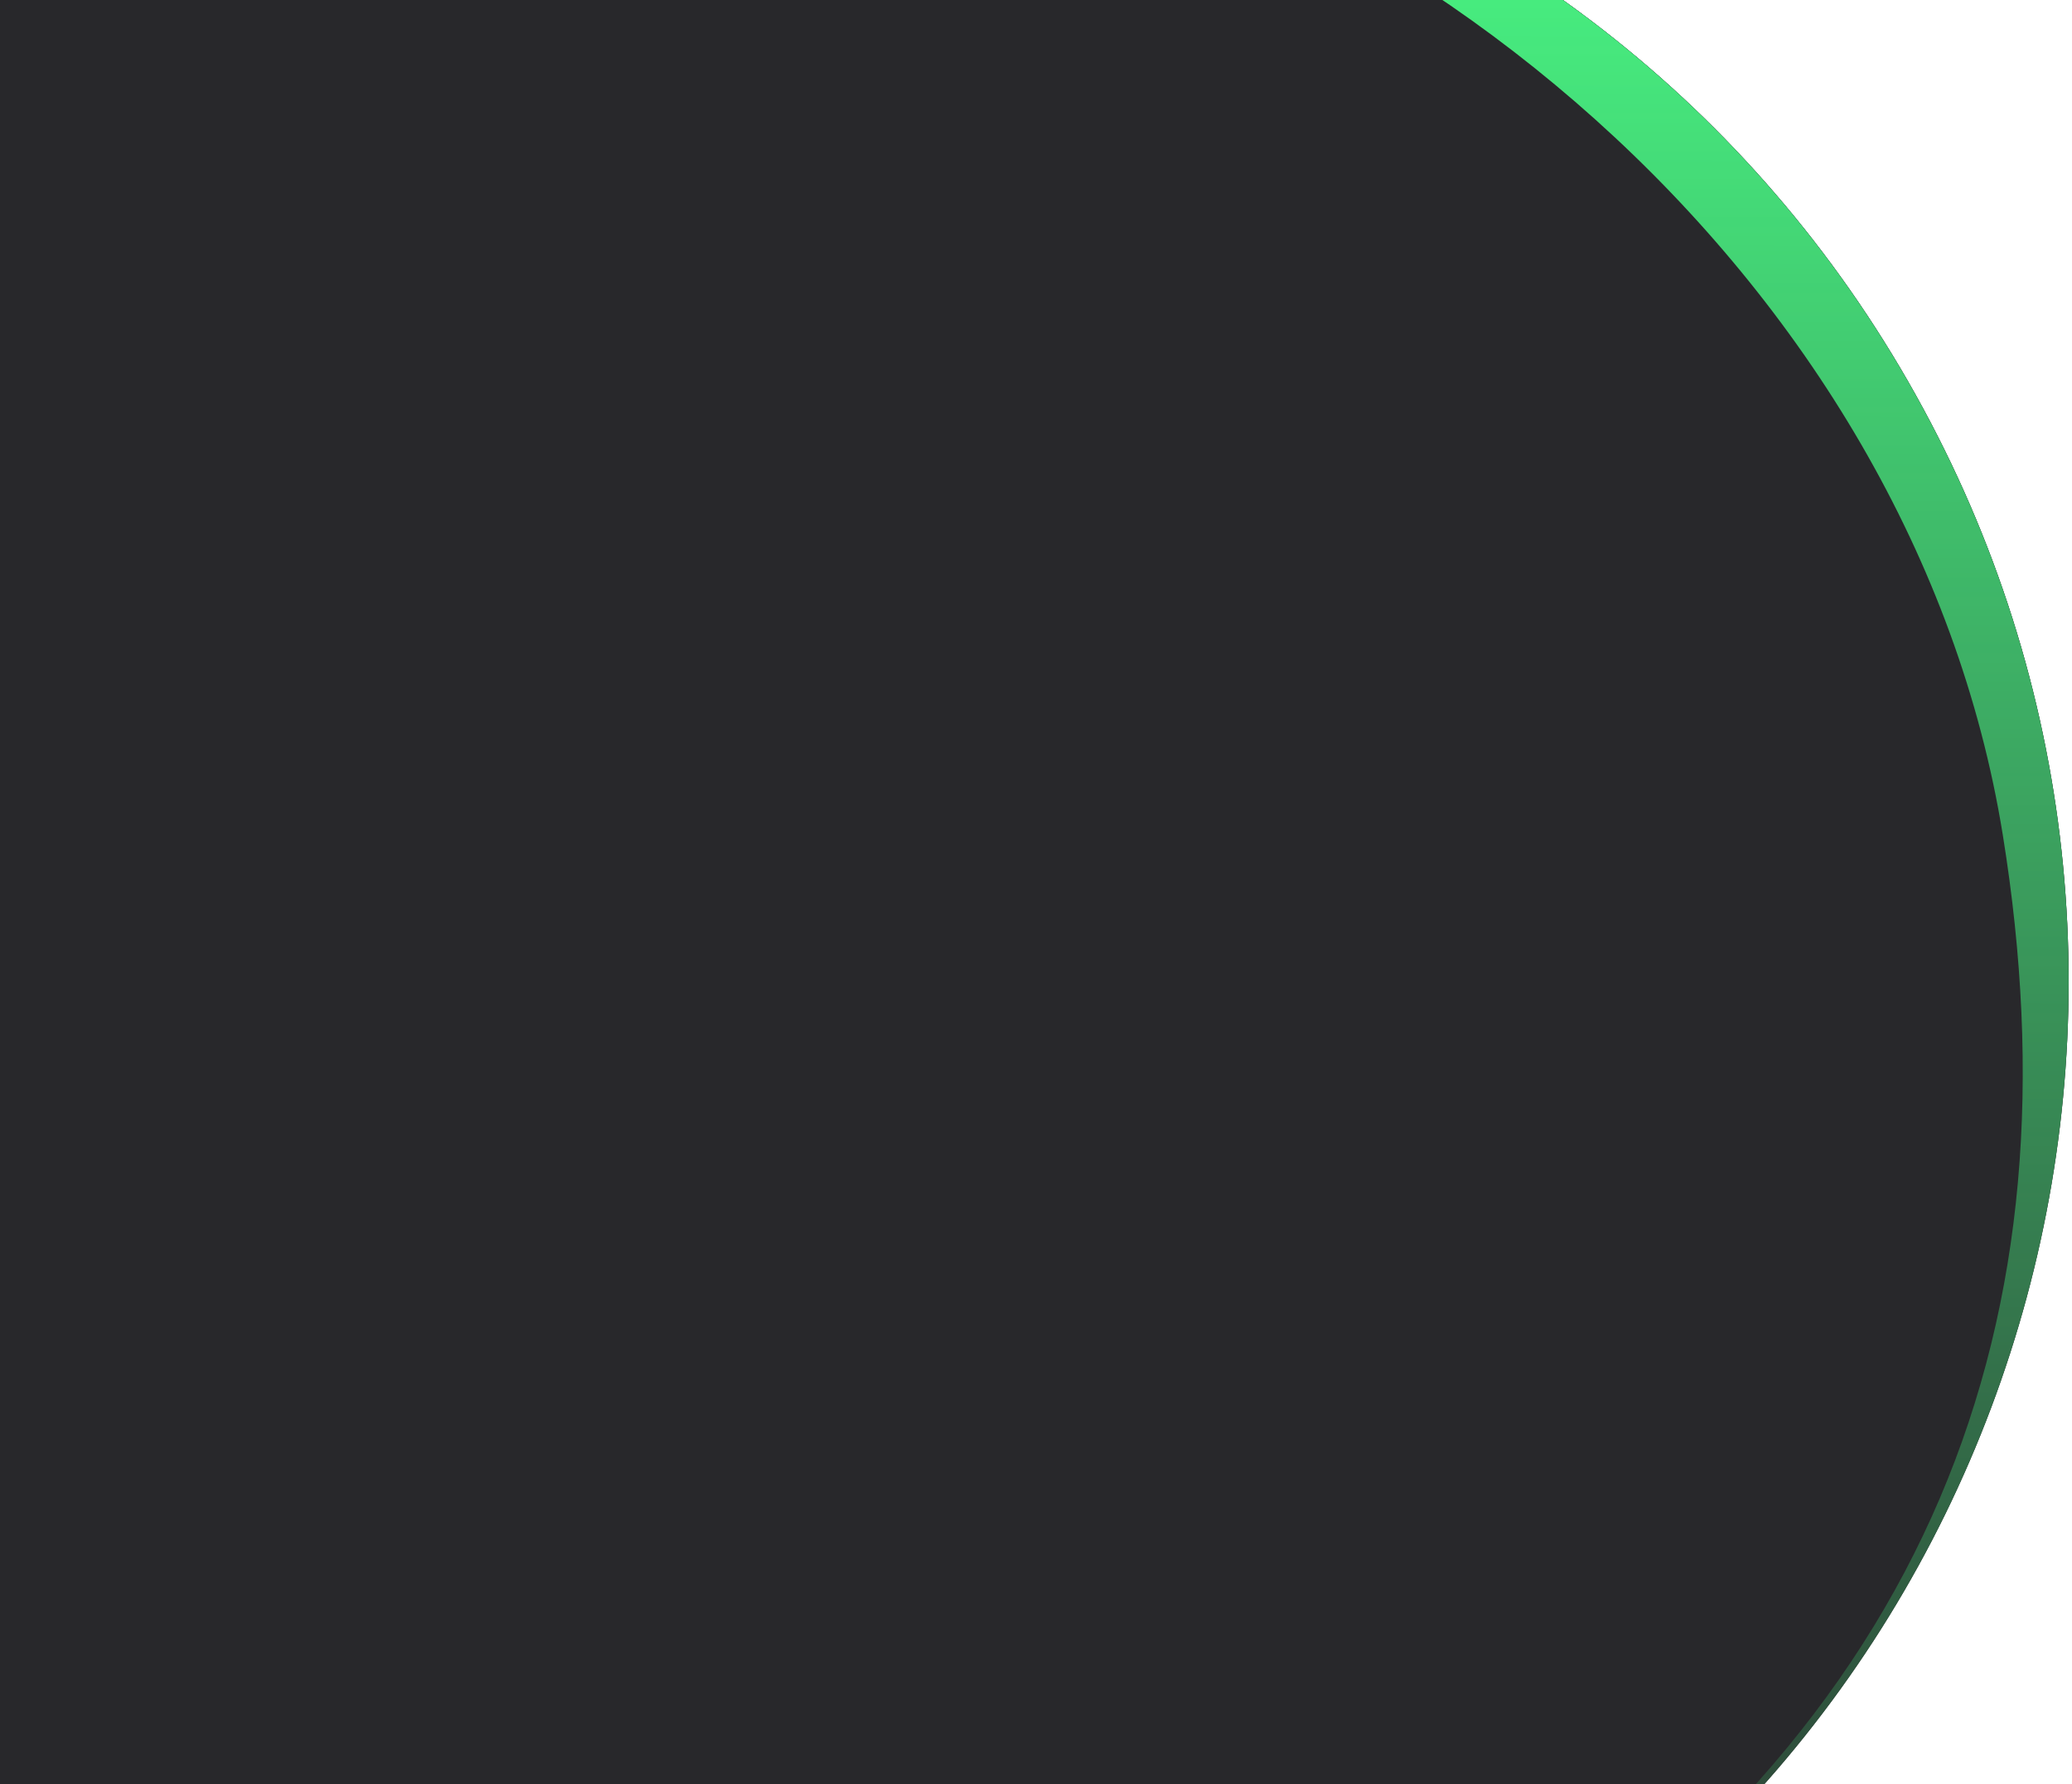 <svg width="1045" height="900" viewBox="0 0 1045 900" fill="none" xmlns="http://www.w3.org/2000/svg">
<path d="M130.744 -32.35C422.372 -199.941 794.642 -99.389 962.232 192.239C1129.82 483.867 1029.27 856.137 737.643 1023.73C446.015 1191.32 73.745 1090.77 -93.845 799.138C-261.435 507.51 -458.5 -32.35 130.744 -32.35Z" fill="#313133"/>
<path d="M130.744 -32.35C422.372 -199.941 794.642 -99.389 962.232 192.239C1129.82 483.867 1029.27 856.137 737.643 1023.73C446.015 1191.32 73.745 1090.77 -93.845 799.138C-261.435 507.51 -458.5 -32.35 130.744 -32.35Z" fill="#28282B"/>
<path d="M737.643 1023.73C1029.27 856.137 1129.82 483.867 962.233 192.239C848.438 -5.778 640.275 -115.7 427.066 -113.4C701.314 -83.677 965.008 141.639 1010.11 421.259C1049.32 664.309 976.94 869.652 737.643 1023.73Z" fill="url(#paint0_linear)"/>
<defs>
<linearGradient id="paint0_linear" x1="733.354" y1="1105.36" x2="735.803" y2="-112.829" gradientUnits="userSpaceOnUse">
<stop stop-color="#4AFF87" stop-opacity="0"/>
<stop offset="1" stop-color="#4AFF87"/>
</linearGradient>
</defs>
</svg>
